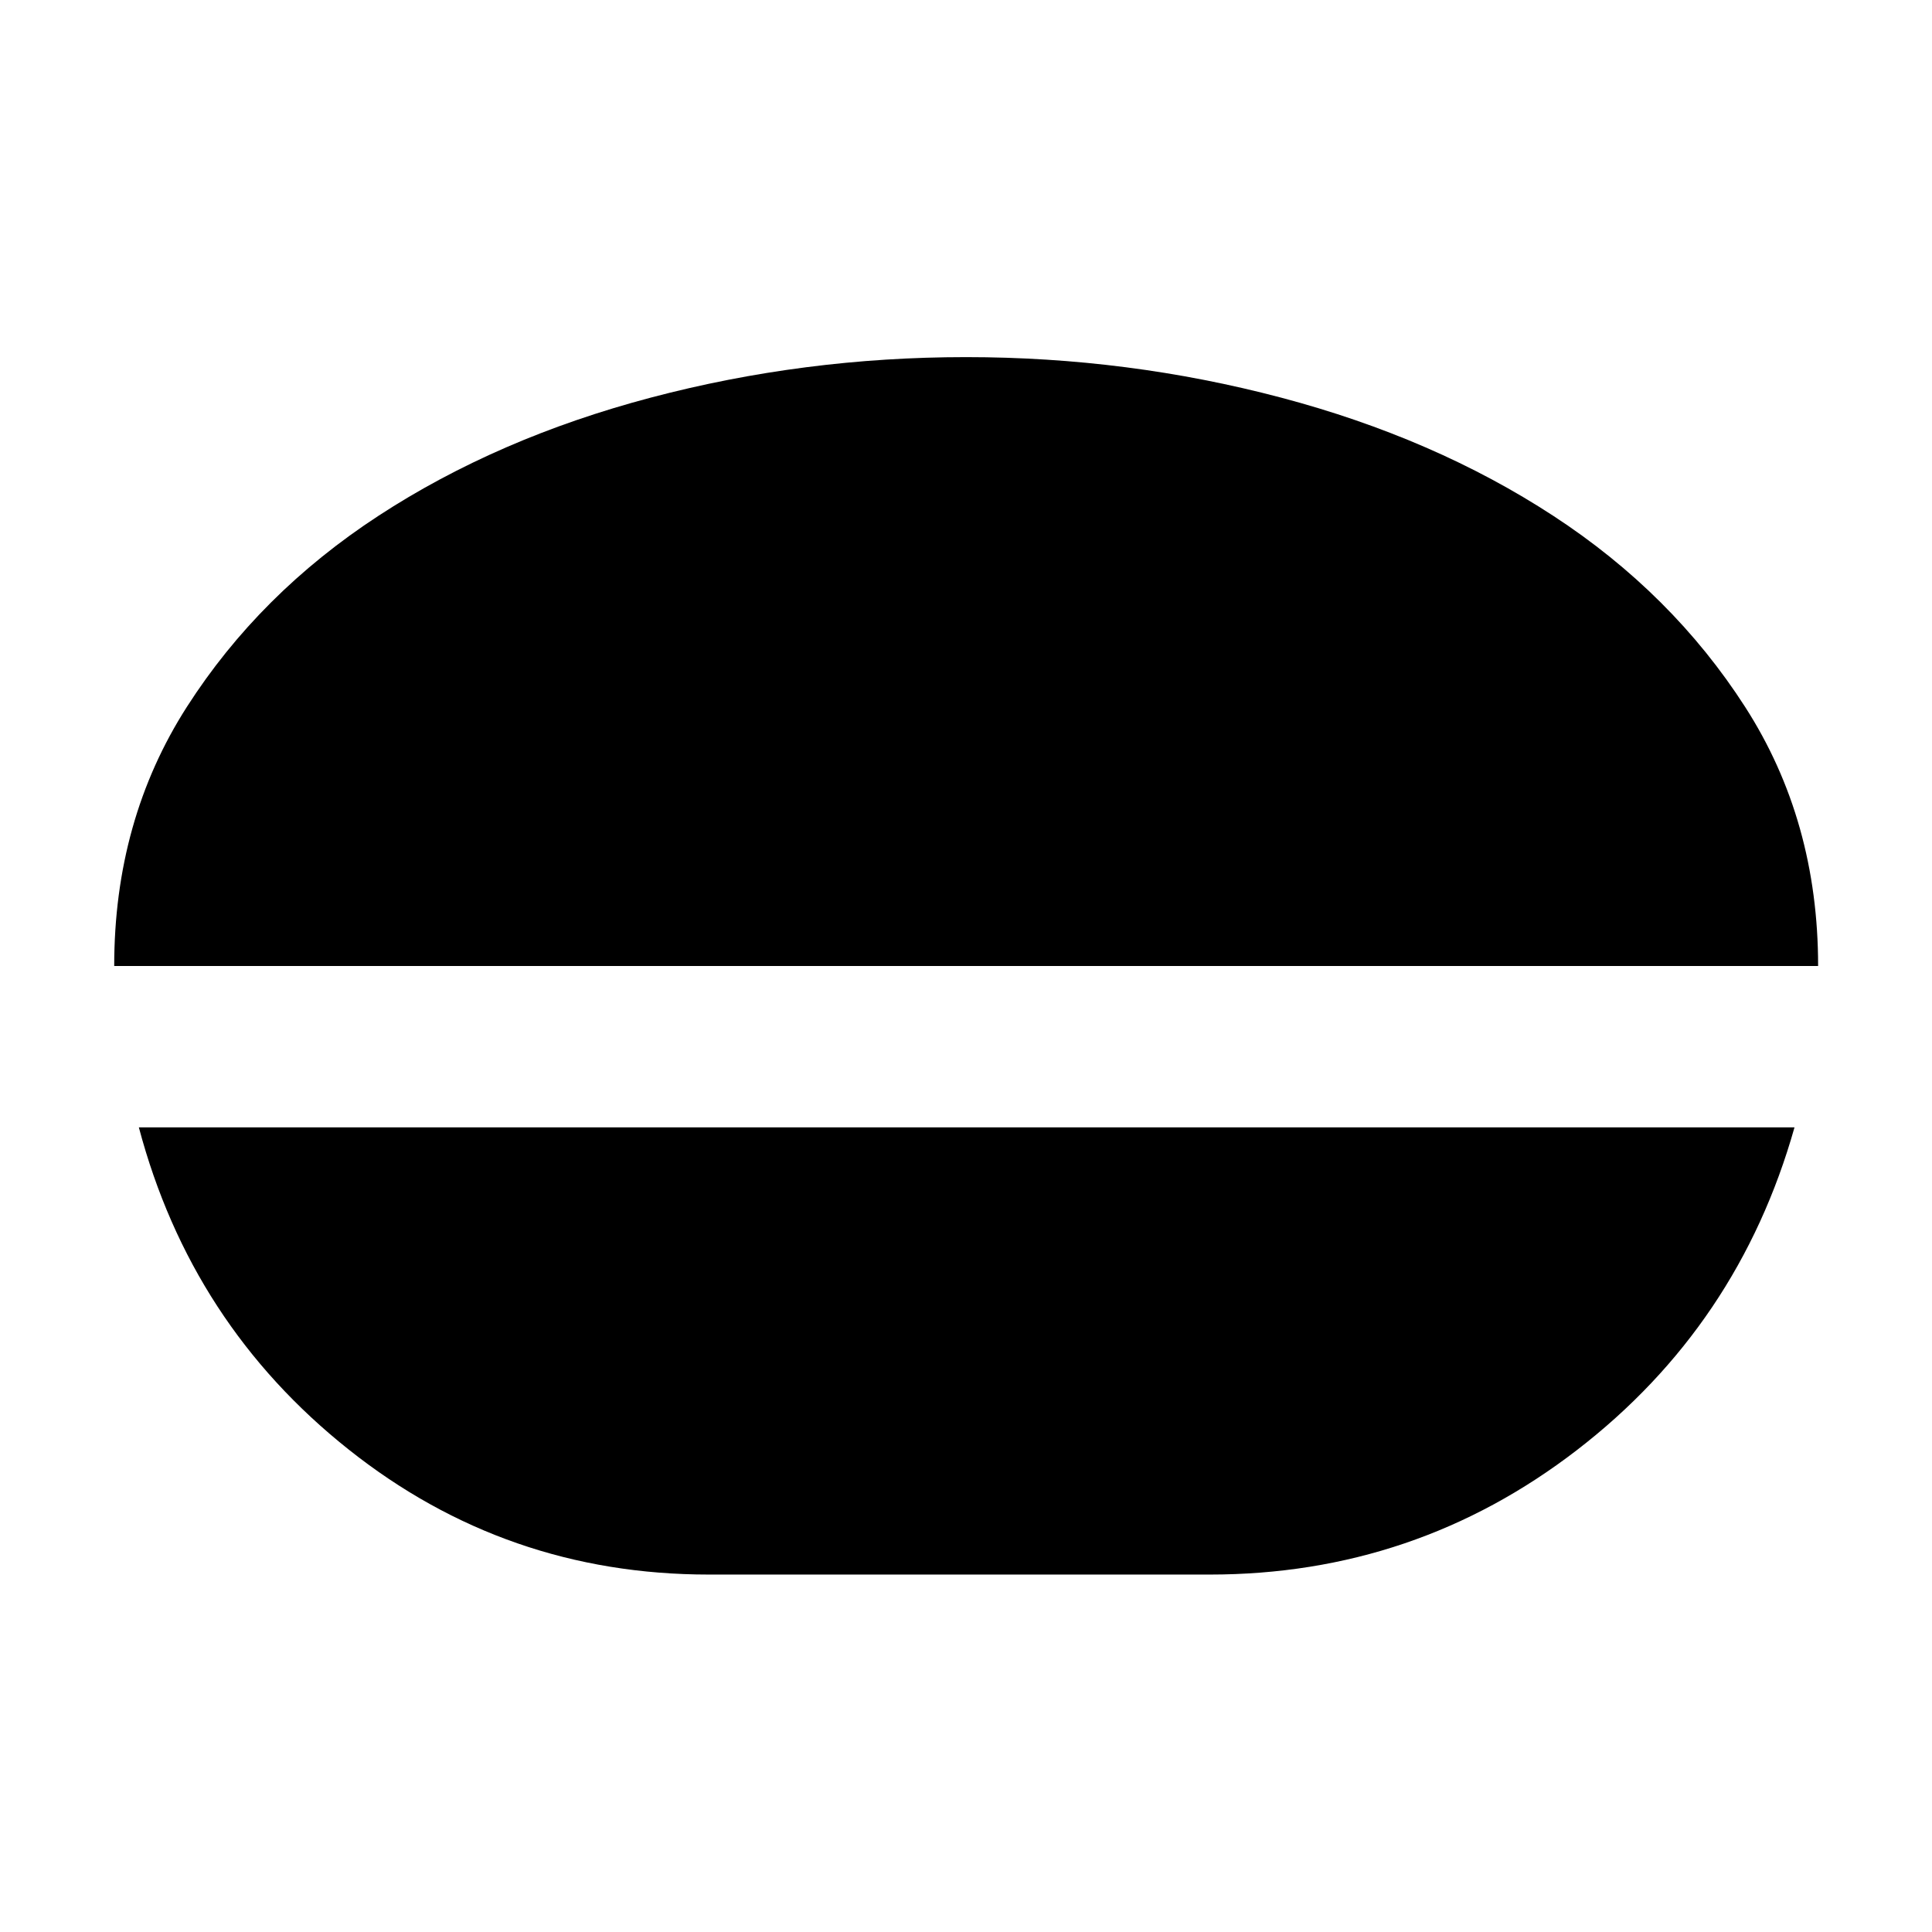 <svg xmlns="http://www.w3.org/2000/svg" height="40" viewBox="0 -960 960 960" width="40"><path d="M479.98-782.55q80.46 0 156.59 20.13 76.13 20.14 135.23 58.72 59.11 38.59 95.36 94.99 36.25 56.4 36.25 128.71H56.75q0-72.41 36.13-128.79 36.12-56.38 95.24-94.95 59.11-38.56 135.26-58.69 76.15-20.12 156.6-20.12ZM352.24-177.61q-100.88 0-179.09-62.21-78.22-62.2-104.16-160.01h822.69q-27.8 98.47-108.1 160.35-80.3 61.87-182.49 61.87H352.24Z"/></svg>